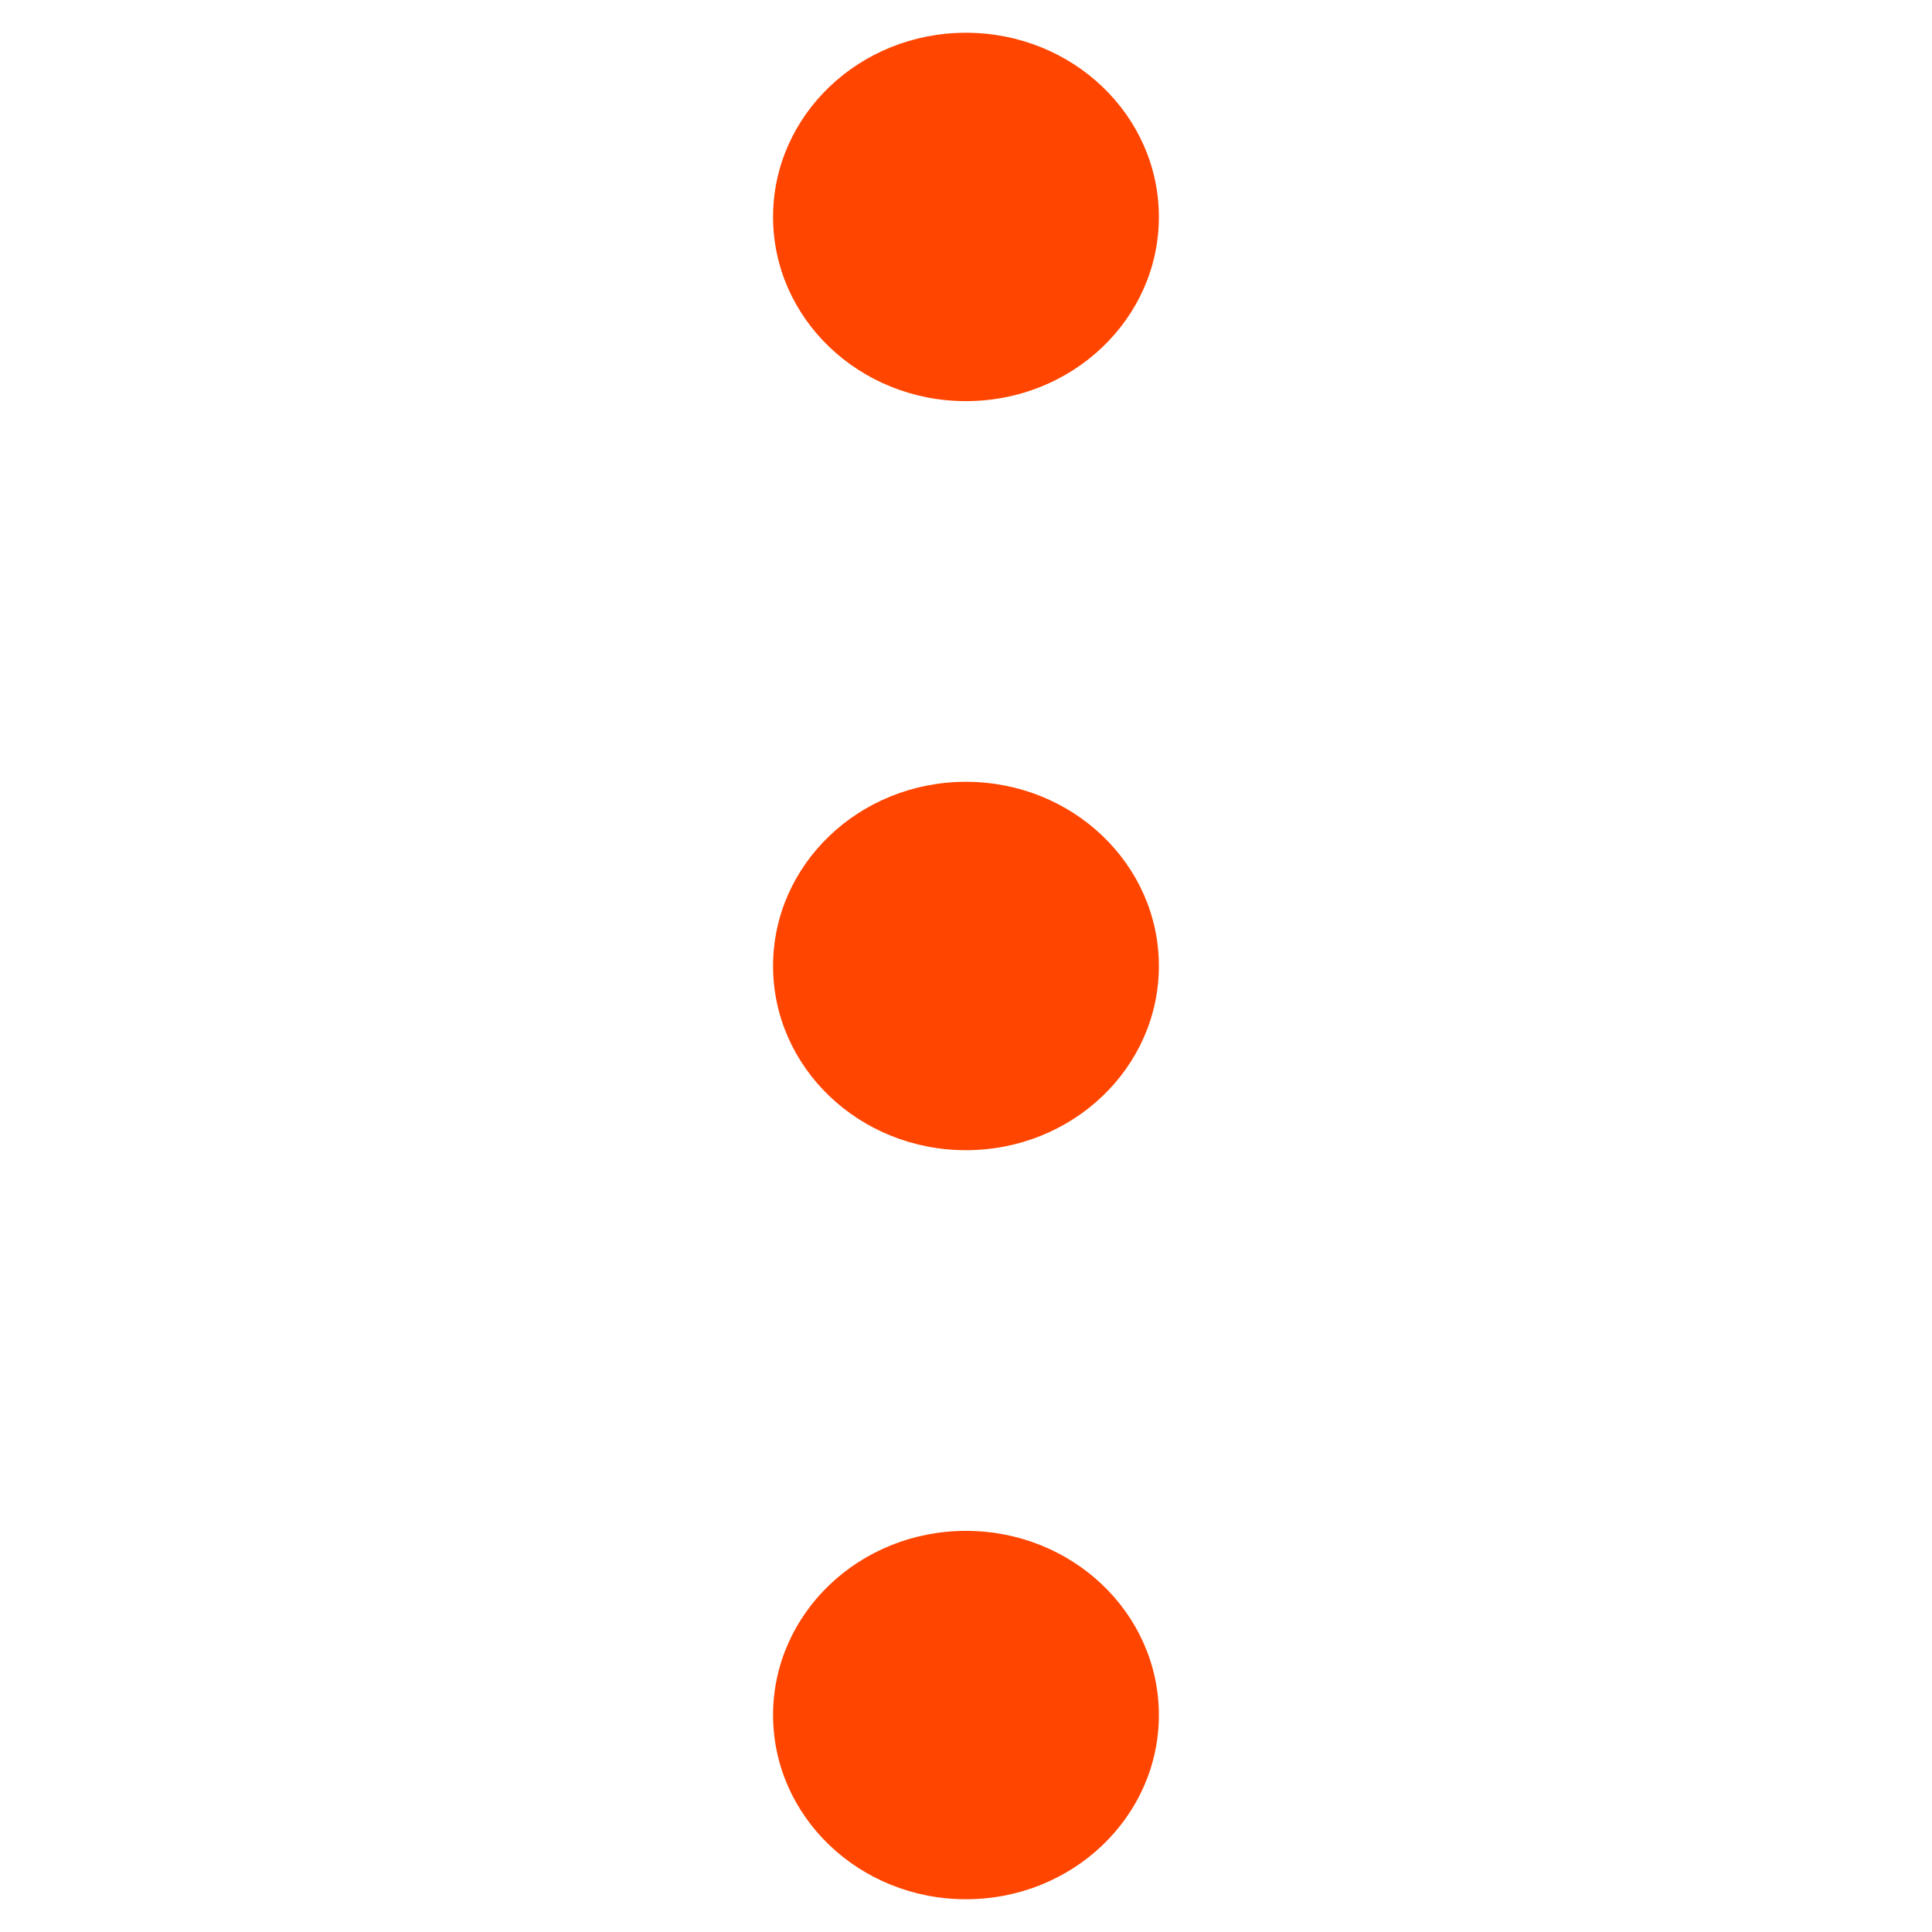 <?xml version="1.0" encoding="UTF-8" standalone="no"?>
<svg
   xmlns:dc="http://purl.org/dc/elements/1.1/"
   xmlns:cc="http://creativecommons.org/ns#"
   xmlns:rdf="http://www.w3.org/1999/02/22-rdf-syntax-ns#"
   xmlns:svg="http://www.w3.org/2000/svg"
   xmlns="http://www.w3.org/2000/svg"
   xmlns:xlink="http://www.w3.org/1999/xlink"
   xml:space="preserve"
   enable-background="new 0 0 128 128"
   viewBox="0 0 128 128"
   height="128px"
   width="128px"
   y="0px"
   x="0px"
   id="Capa_1"
   version="1.1"><defs
     id="defs11"><linearGradient
       id="linearGradient1478"><stop
         id="stop1474"
         offset="0"
         style="stop-color:#654321;stop-opacity:1" /><stop
         id="stop1476"
         offset="1"
         style="stop-color:#123456;stop-opacity:1" /></linearGradient><radialGradient
       xlink:href="#linearGradient1478"
       id="radialGradient1480"
       gradientUnits="userSpaceOnUse"
       gradientTransform="matrix(1.525,0.009,-0.001,0.184,-33.809,51.666)"
       cx="64.542"
       cy="64"
       fx="64.542"
       fy="64"
       r="61.831" /></defs><g
     transform="matrix(0,1,-1.096,0,134.142,-0.542)"
     style="fill:#FF4500;fill-opacity:1"
     id="g863"><ellipse
       style="fill:#FF4500;fill-opacity:1;fill-rule:evenodd"
       id="path854"
       cx="14.915"
       cy="64"
       rx="12.203"
       ry="11.661" /><ellipse
       ry="11.661"
       rx="12.203"
       cy="64"
       cx="64.542"
       id="ellipse856"
       style="fill:#FF4500;fill-opacity:1;fill-rule:evenodd" /><ellipse
       style="fill:#FF4500;fill-opacity:1;fill-rule:evenodd"
       id="ellipse858"
       cx="114.169"
       cy="64"
       rx="12.203"
       ry="11.661" /></g></svg>
